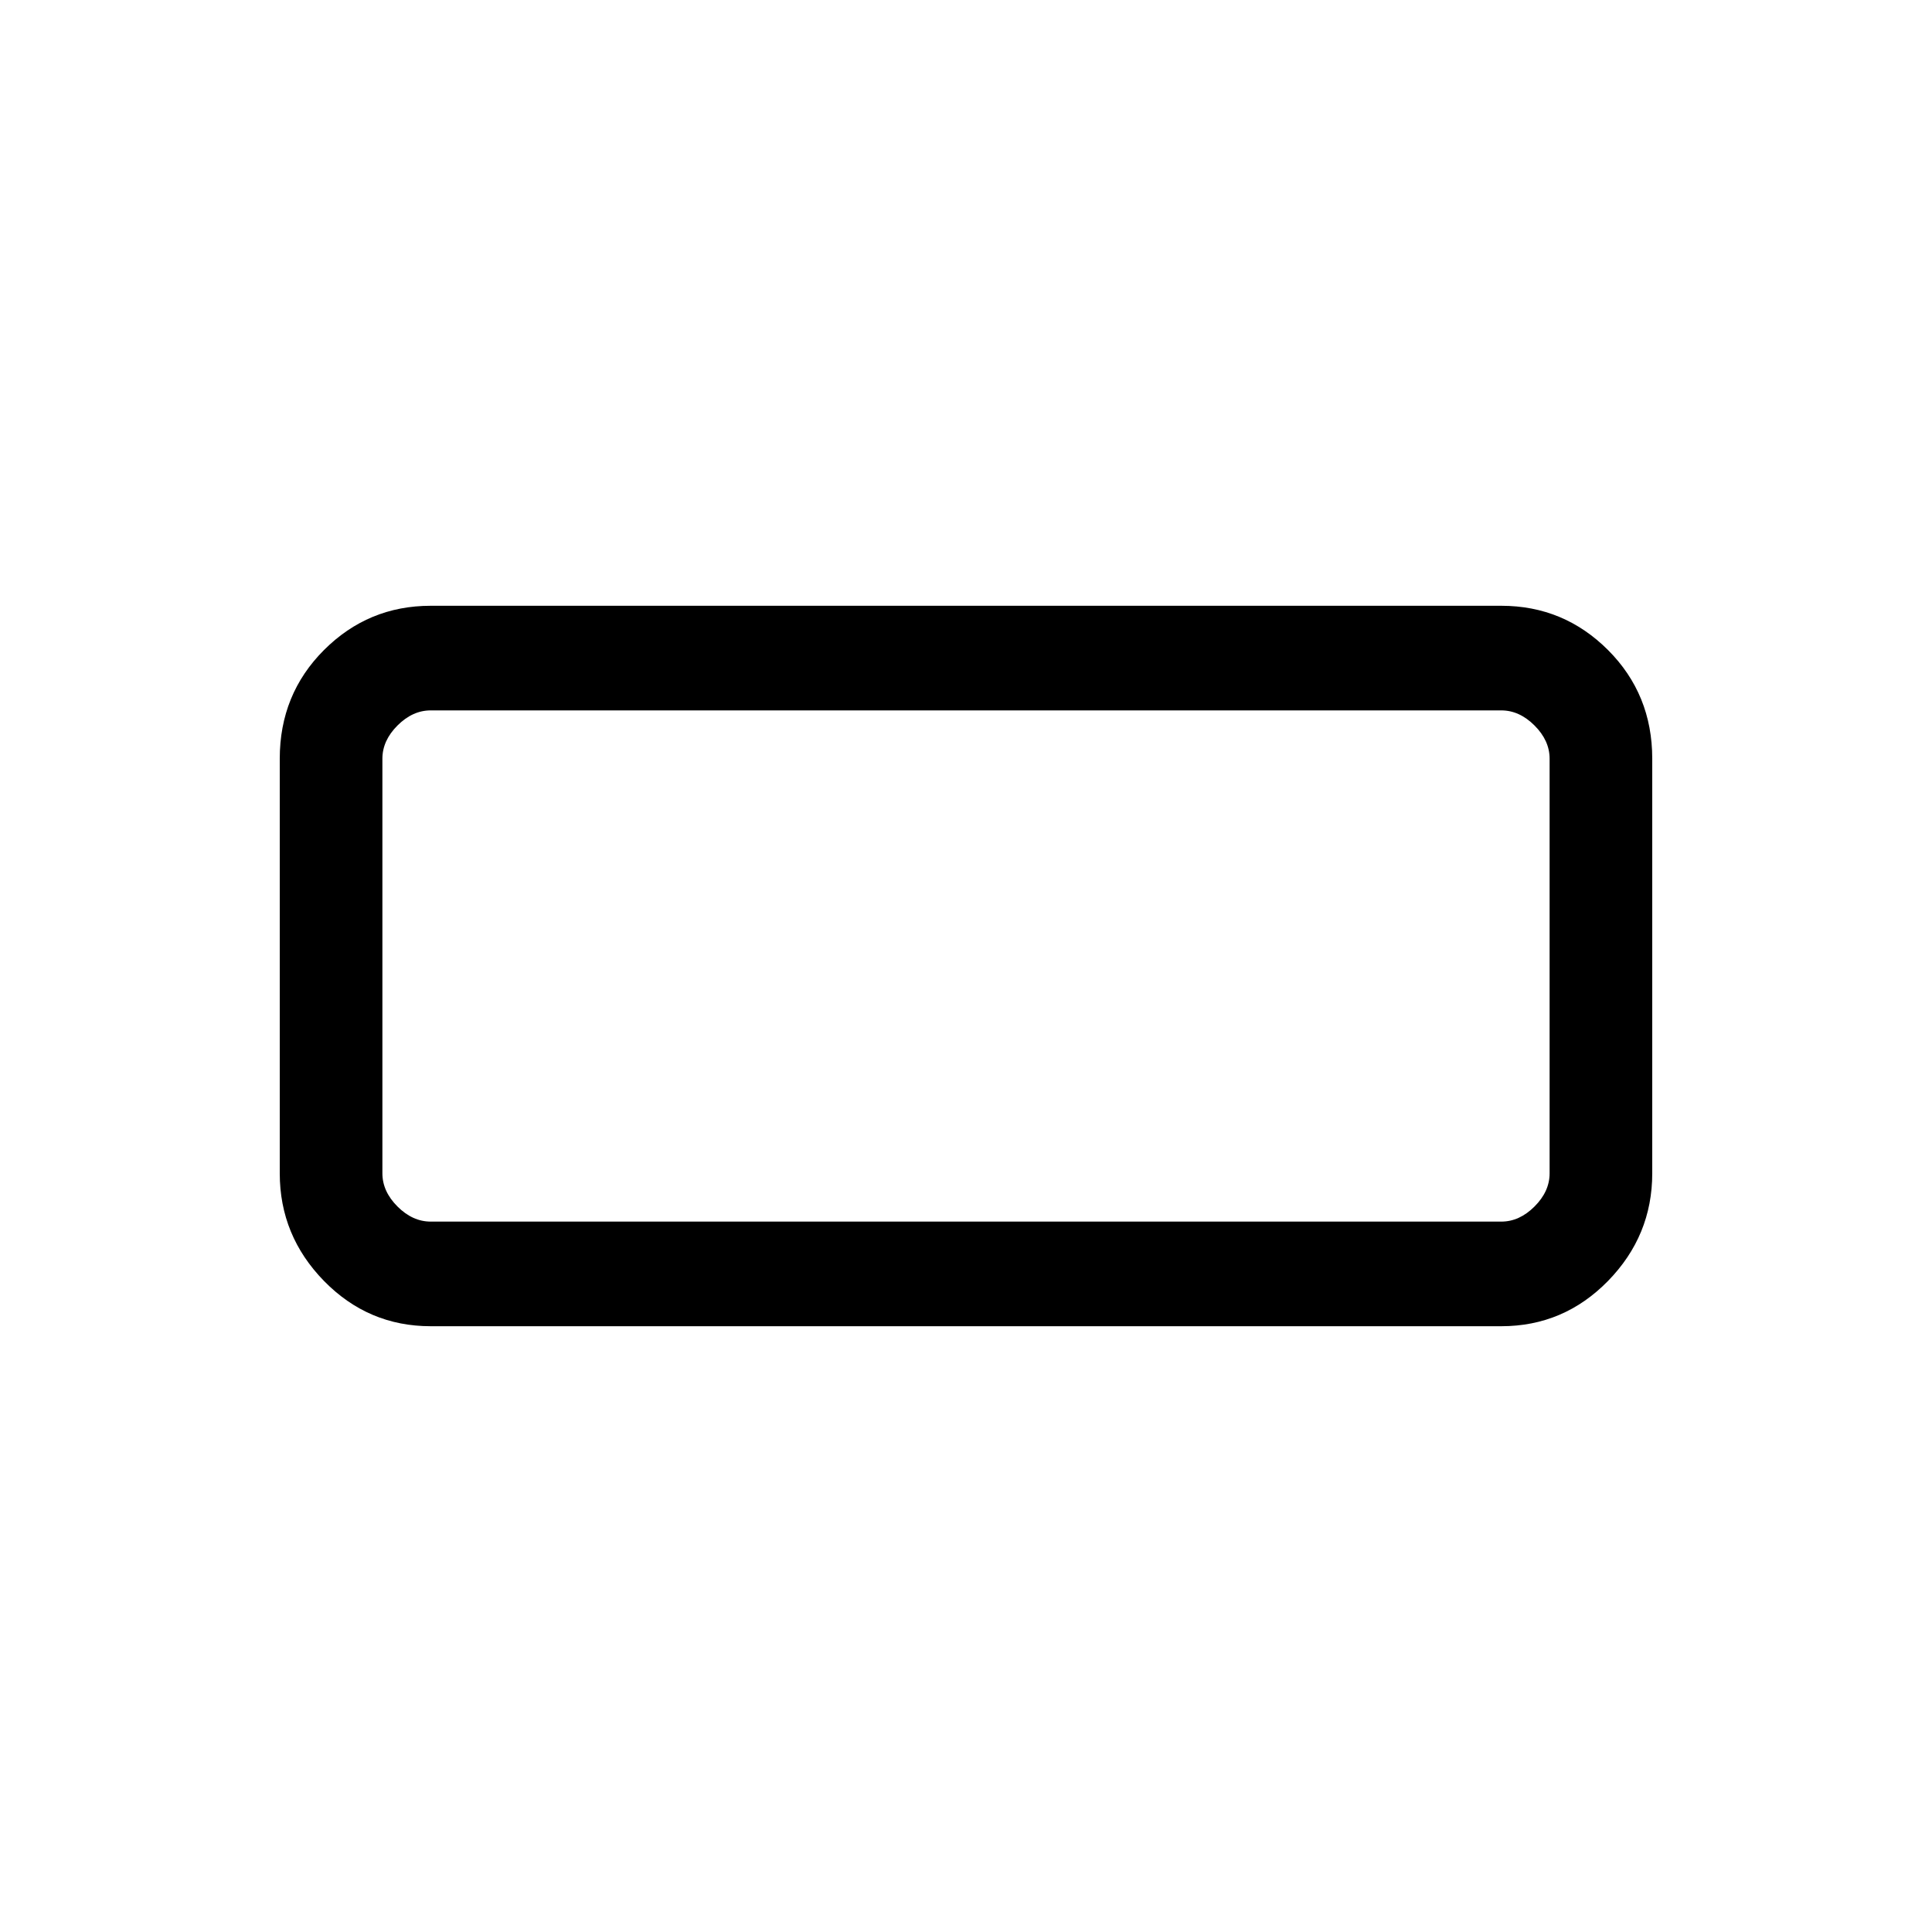 <svg xmlns="http://www.w3.org/2000/svg" height="40" width="40"><path d="M8.917 27.458Q7.625 27.458 6.708 26.521Q5.792 25.583 5.792 24.292V15.708Q5.792 14.375 6.708 13.458Q7.625 12.542 8.917 12.542H31.083Q32.375 12.542 33.292 13.458Q34.208 14.375 34.208 15.708V24.292Q34.208 25.583 33.292 26.521Q32.375 27.458 31.083 27.458ZM8.917 25.292H31.083Q31.458 25.292 31.771 24.979Q32.083 24.667 32.083 24.292V15.708Q32.083 15.333 31.771 15.021Q31.458 14.708 31.083 14.708H8.917Q8.542 14.708 8.229 15.021Q7.917 15.333 7.917 15.708V24.292Q7.917 24.667 8.229 24.979Q8.542 25.292 8.917 25.292ZM7.917 25.292Q7.917 25.292 7.917 24.979Q7.917 24.667 7.917 24.292V15.708Q7.917 15.333 7.917 15.021Q7.917 14.708 7.917 14.708Q7.917 14.708 7.917 15.021Q7.917 15.333 7.917 15.708V24.292Q7.917 24.667 7.917 24.979Q7.917 25.292 7.917 25.292Z"/></svg>